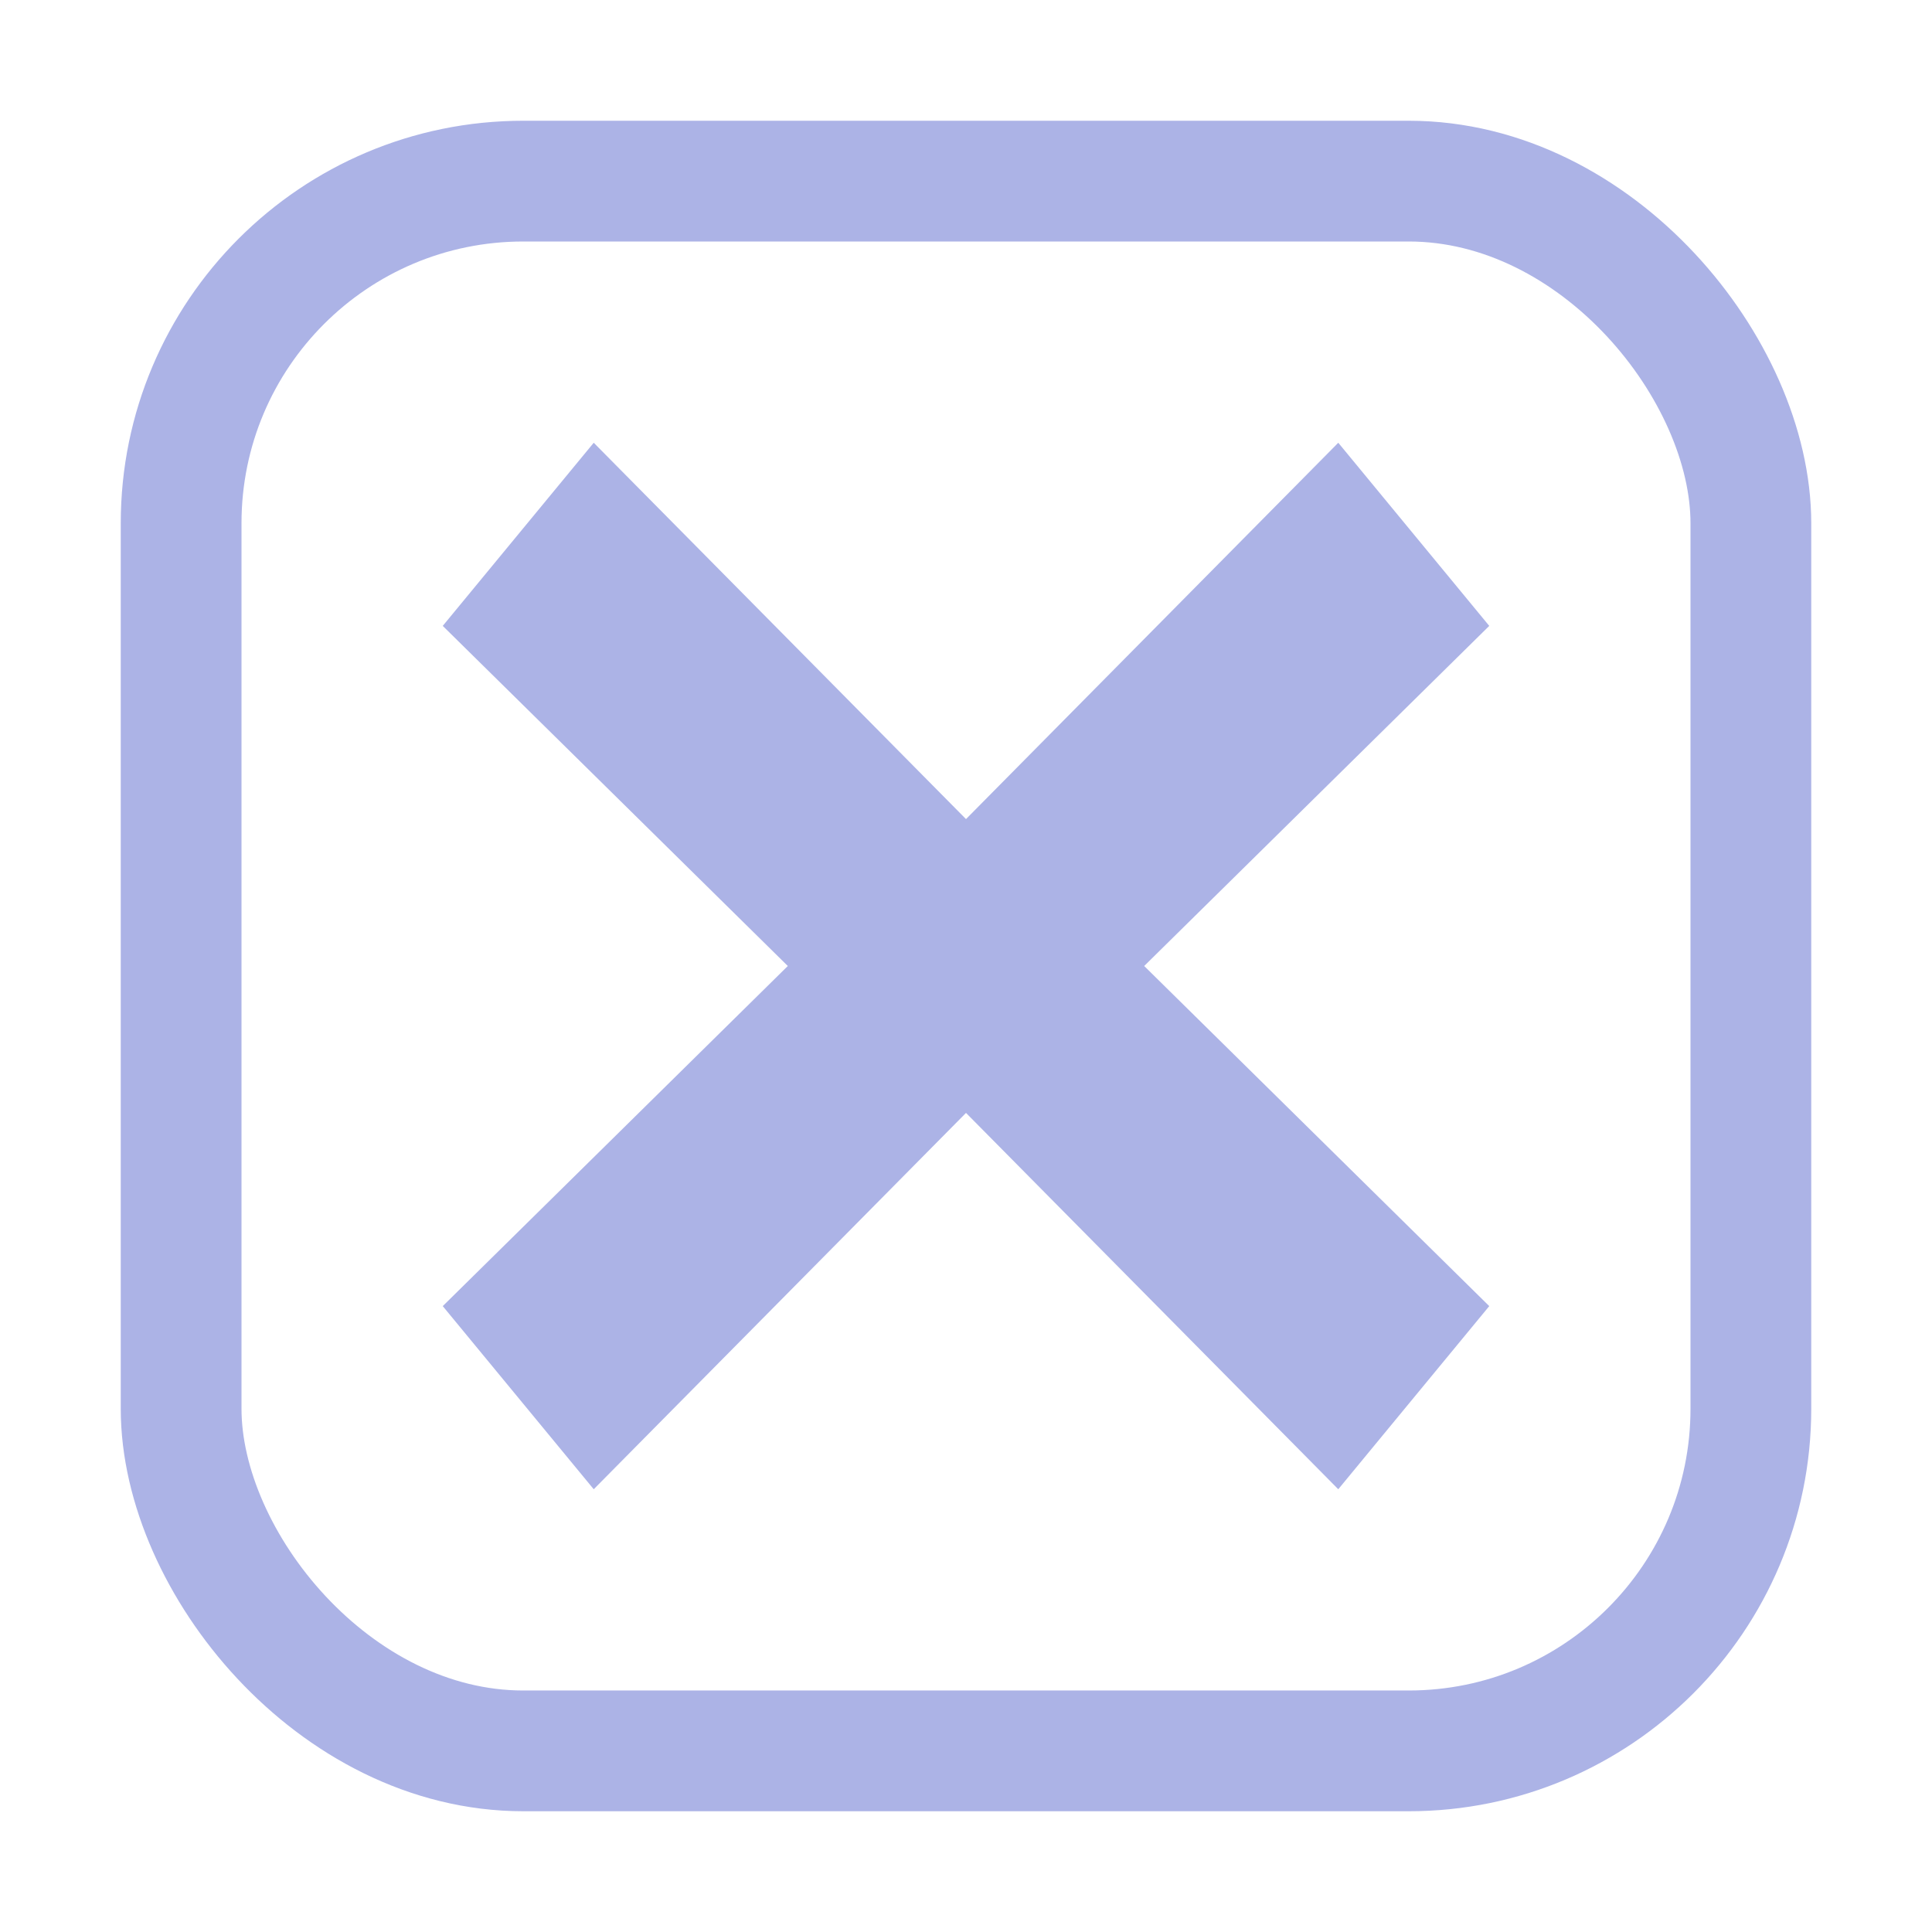<svg width="48" height="48" viewBox="0 0 48 48" fill="none" xmlns="http://www.w3.org/2000/svg">
<path fill-rule="evenodd" clip-rule="evenodd" d="M24 20.35L14.751 11L11 15.55L19.573 24L11 32.45L14.751 37L24 27.65L33.249 37L37 32.45L28.427 24L37 15.55L33.249 11L24 20.35Z" fill="#ACB3E6"/>
<rect x="4.5" y="4.5" width="39" height="39" rx="8.5" stroke="#ACB3E6" stroke-width="3"/>
</svg>
